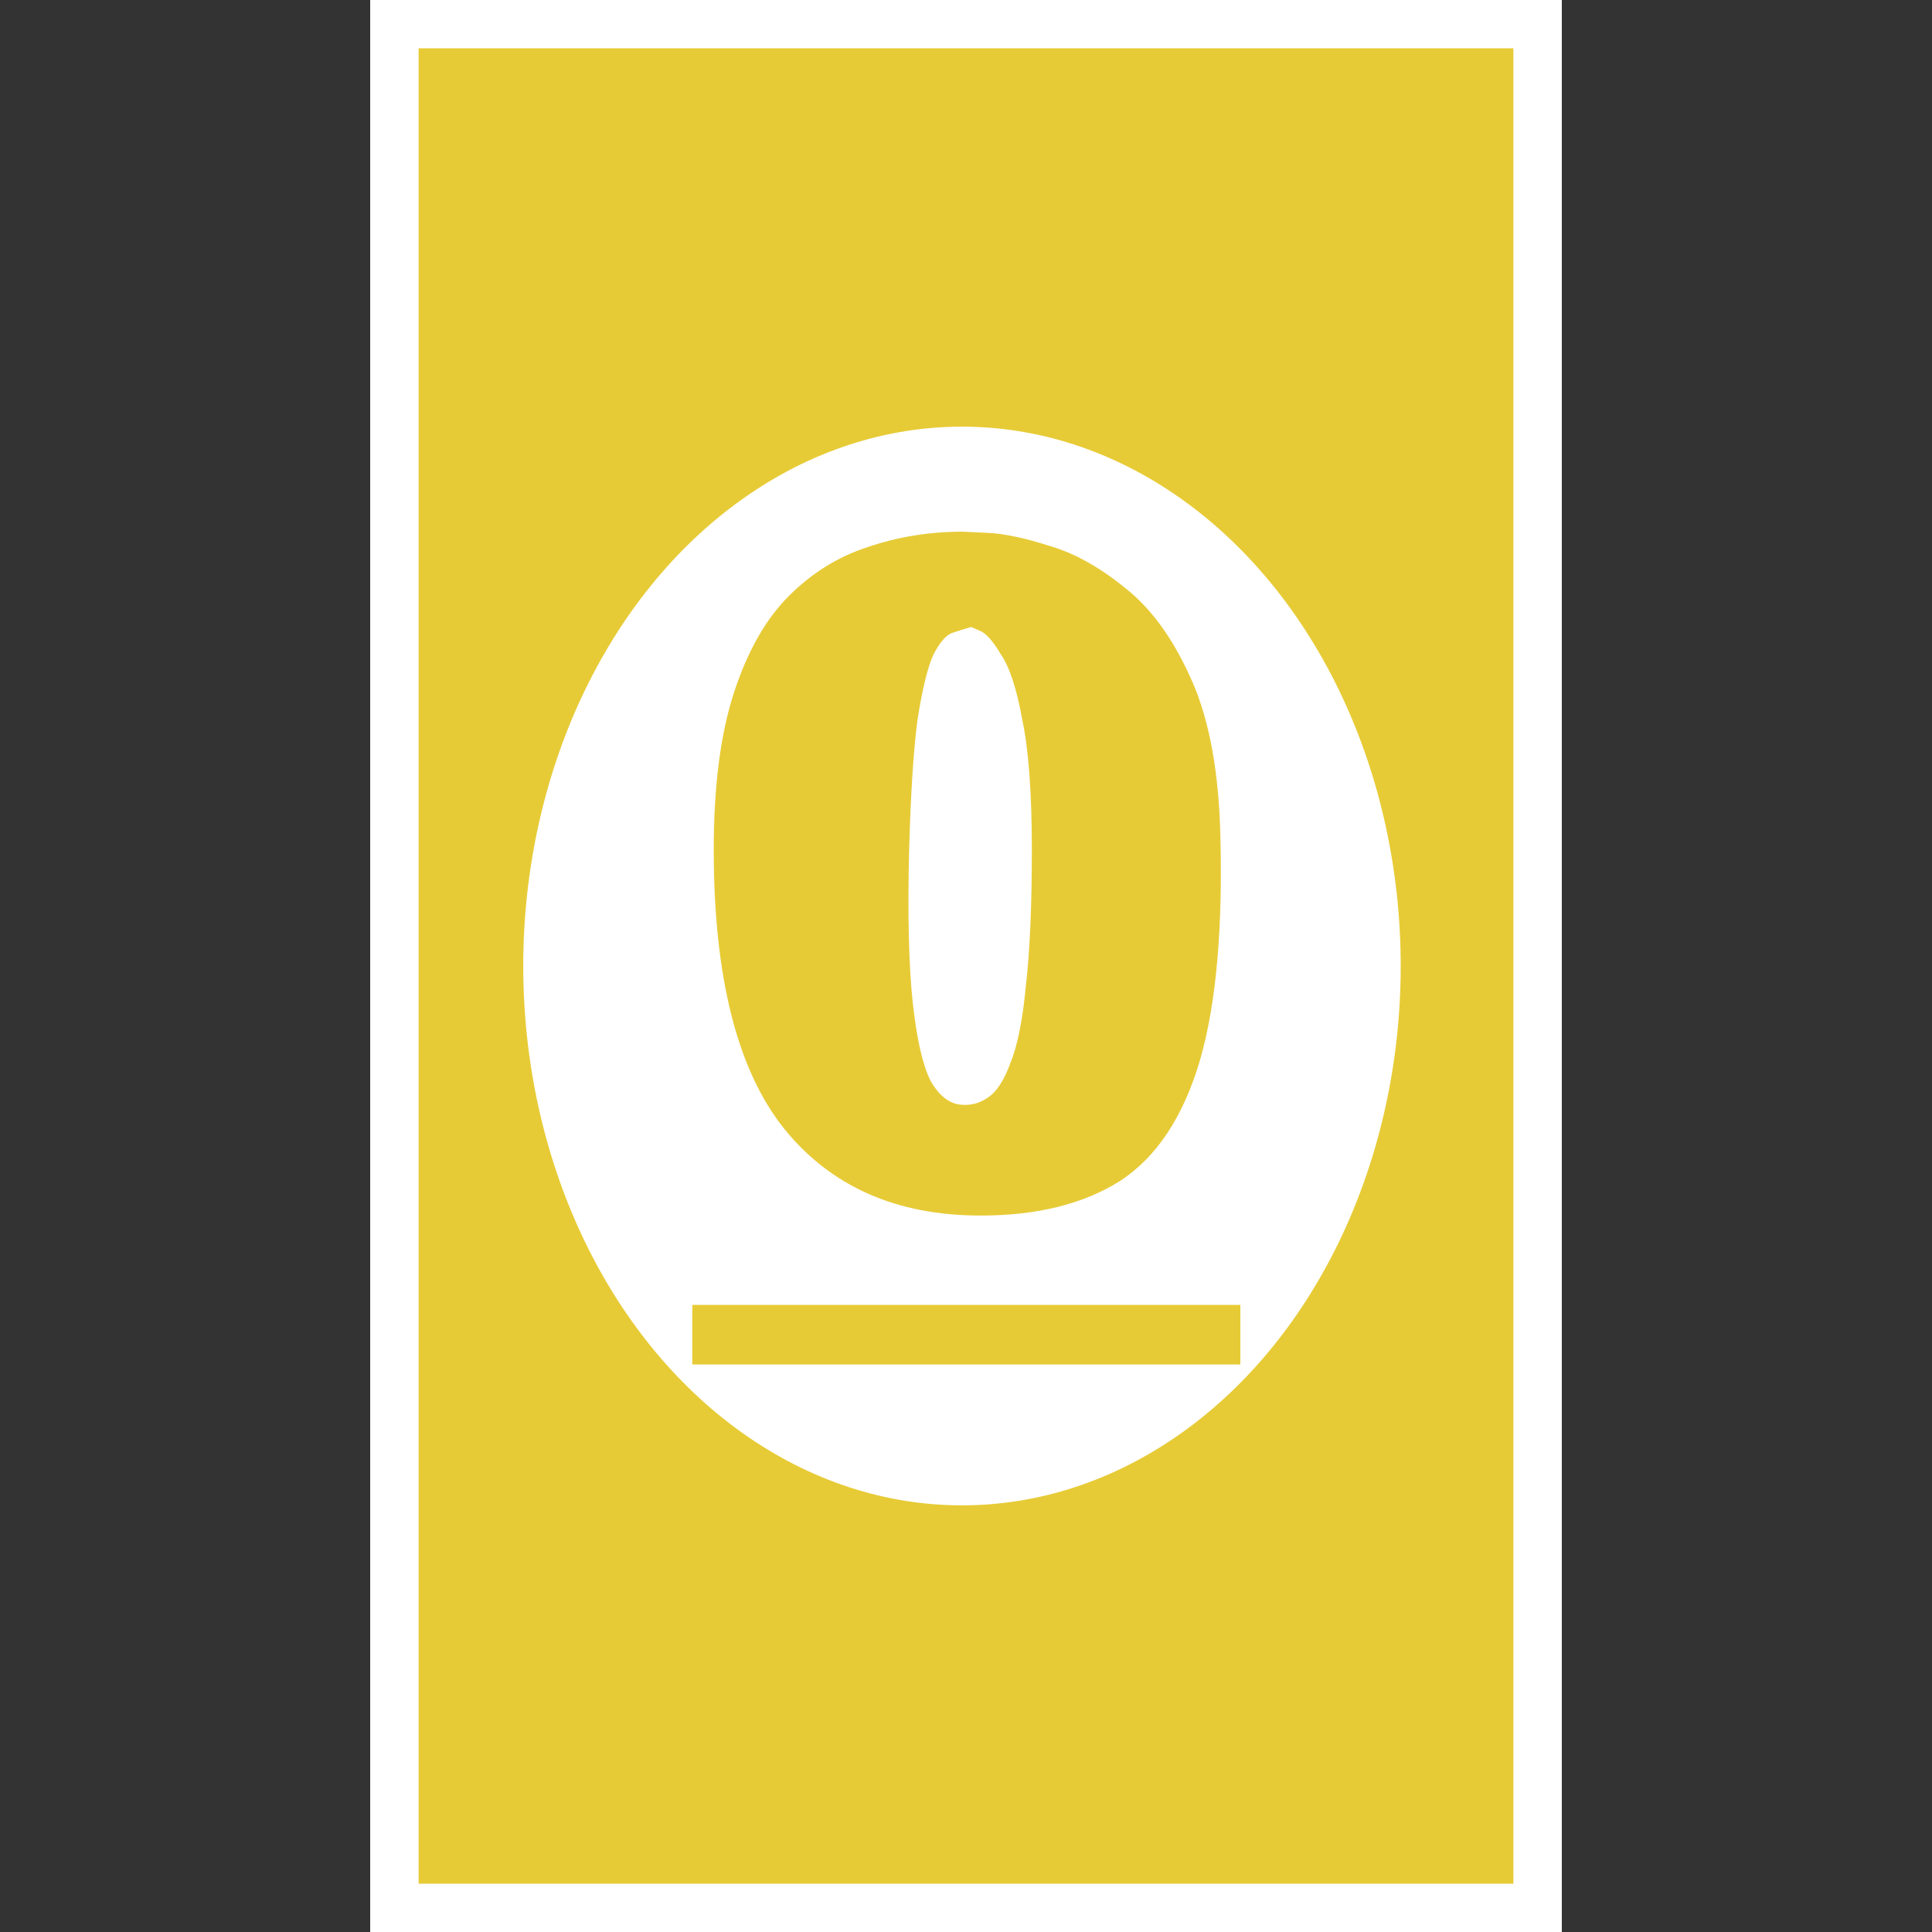 <svg width="240" height="240" viewBox="0 0 240 240" fill="none" xmlns="http://www.w3.org/2000/svg">
<rect x="0" y="0" width="240" height="240" fill="#333333" stroke="none"/>
<rect x="46" width="148" height="240" fill="white"/>
<rect x="46" width="148" height="240" fill="white"/>
<rect x="52" y="6" width="136" height="228" fill="#E7CB36"/>
<ellipse cx="119.5" cy="120" rx="54.5" ry="67" fill="white"/>
<path d="M119.596 66.048C119.596 66.048 120.632 66.097 122.704 66.196C124.776 66.295 127.341 66.837 130.4 67.824C133.459 68.712 136.567 70.439 139.724 73.004C142.881 75.471 145.545 79.072 147.716 83.808C149.985 88.544 151.268 94.809 151.564 102.604C151.959 114.937 151.12 124.656 149.048 131.76C146.976 138.765 143.671 143.748 139.132 146.708C134.593 149.569 128.821 151 121.816 151C111.357 151 103.217 147.399 97.396 140.196C91.575 132.895 88.664 121.351 88.664 105.564C88.664 97.671 89.503 91.159 91.18 86.028C92.857 80.897 95.127 76.901 97.988 74.04C100.849 71.179 104.105 69.156 107.756 67.972C111.505 66.689 115.452 66.048 119.596 66.048ZM120.632 77.888C119.941 78.085 119.152 78.332 118.264 78.628C117.475 78.924 116.685 79.861 115.896 81.44C115.205 83.019 114.564 85.683 113.972 89.432C113.479 93.181 113.133 98.559 112.936 105.564C112.739 113.556 112.887 119.871 113.38 124.508C113.873 129.047 114.613 132.303 115.6 134.276C116.685 136.151 117.968 137.137 119.448 137.236C120.632 137.335 121.717 137.039 122.704 136.348C123.789 135.657 124.727 134.227 125.516 132.056C126.404 129.885 127.045 126.679 127.44 122.436C127.933 118.193 128.18 112.569 128.18 105.564C128.18 98.559 127.785 93.181 126.996 89.432C126.305 85.584 125.417 82.871 124.332 81.292C123.345 79.615 122.457 78.628 121.668 78.332C120.977 78.036 120.632 77.888 120.632 77.888Z" fill="#E7CB36"/>
<path d="M86 162.1H154.08V169.5H86V162.1Z" fill="#E7CB36"/>
</svg>
